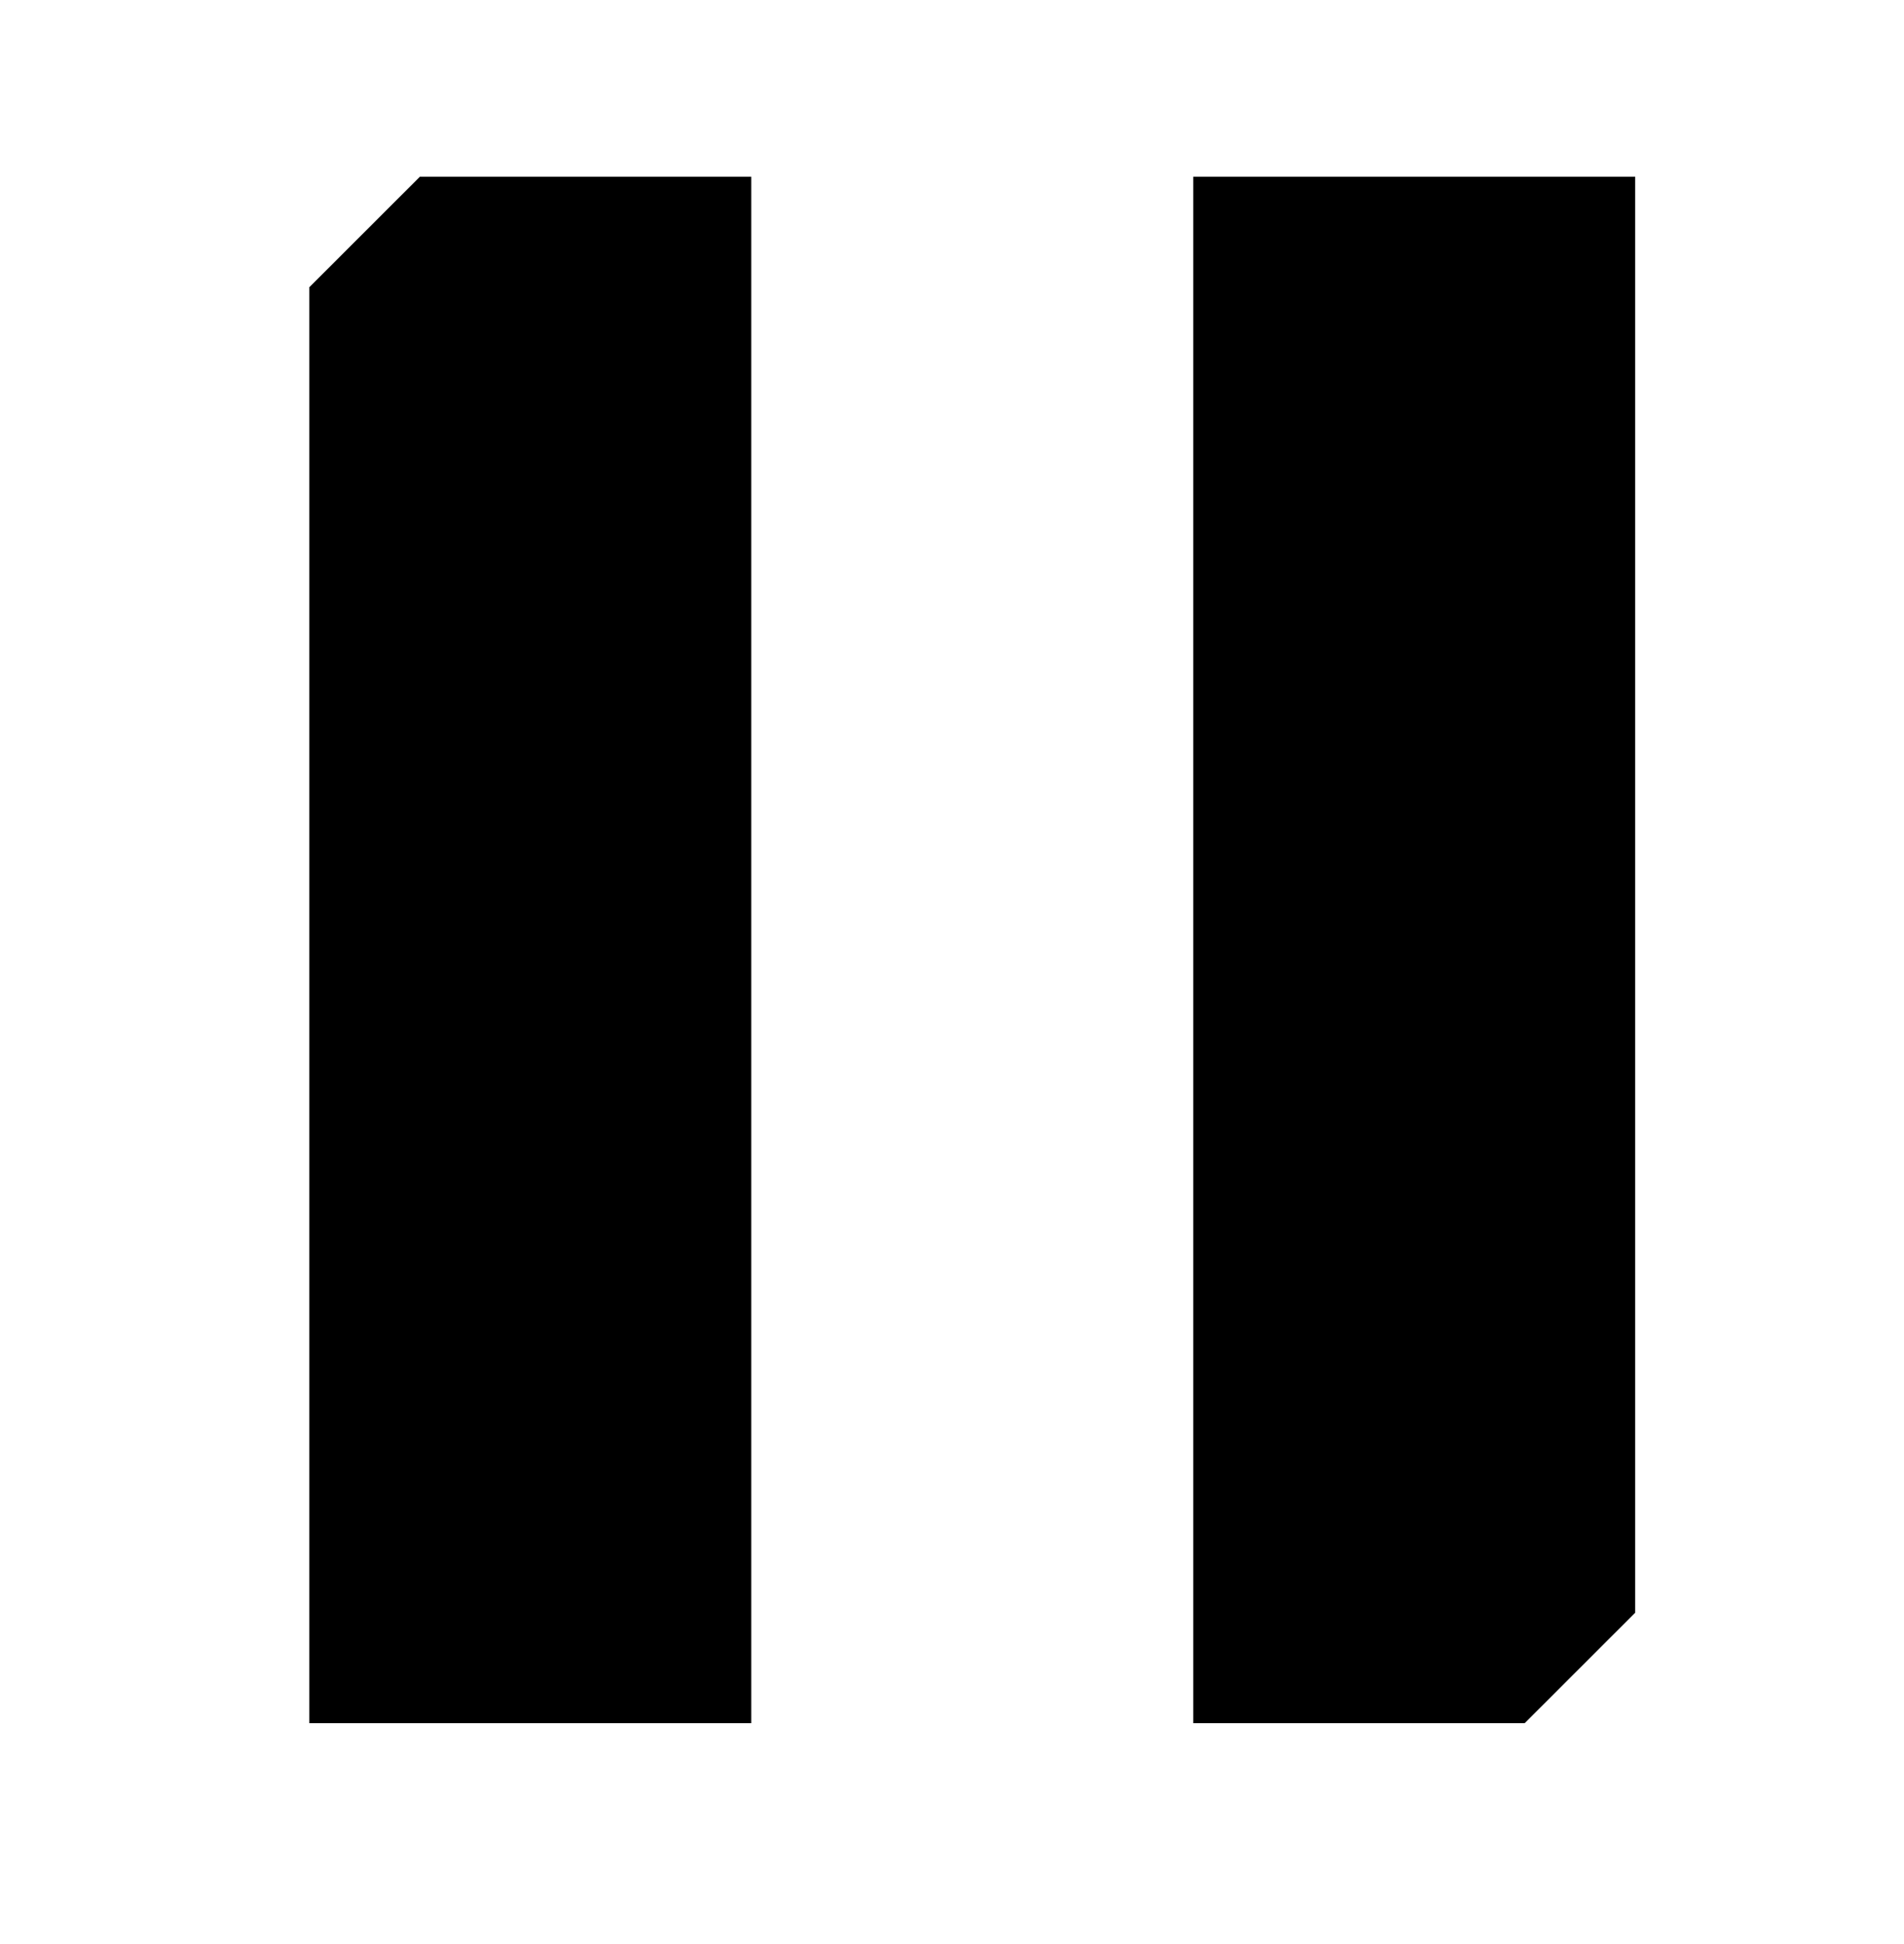 <?xml version="1.0" encoding="UTF-8" standalone="no"?>
<svg width="47px" height="48px" viewBox="0 0 47 48" version="1.1" xmlns="http://www.w3.org/2000/svg" xmlns:xlink="http://www.w3.org/1999/xlink">
    <!-- Generator: Sketch 39.1 (31720) - http://www.bohemiancoding.com/sketch -->
    <title>pause</title>
    <desc>Created with Sketch.</desc>
    <defs></defs>
    <g id="Page-1" stroke="none" stroke-width="1" fill="none" fill-rule="evenodd">
        <g id="pause" fill="#000000">
            <path d="M18.545,42.545 L7.636,42.545 L7.636,7.091 L10.364,4.364 L18.545,4.364 L18.545,42.545 Z M29.455,4.364 L40.364,4.364 L40.364,39.818 L37.636,42.545 L29.455,42.545 L29.455,4.364 Z" id=""></path>
        </g>
    </g>
</svg>